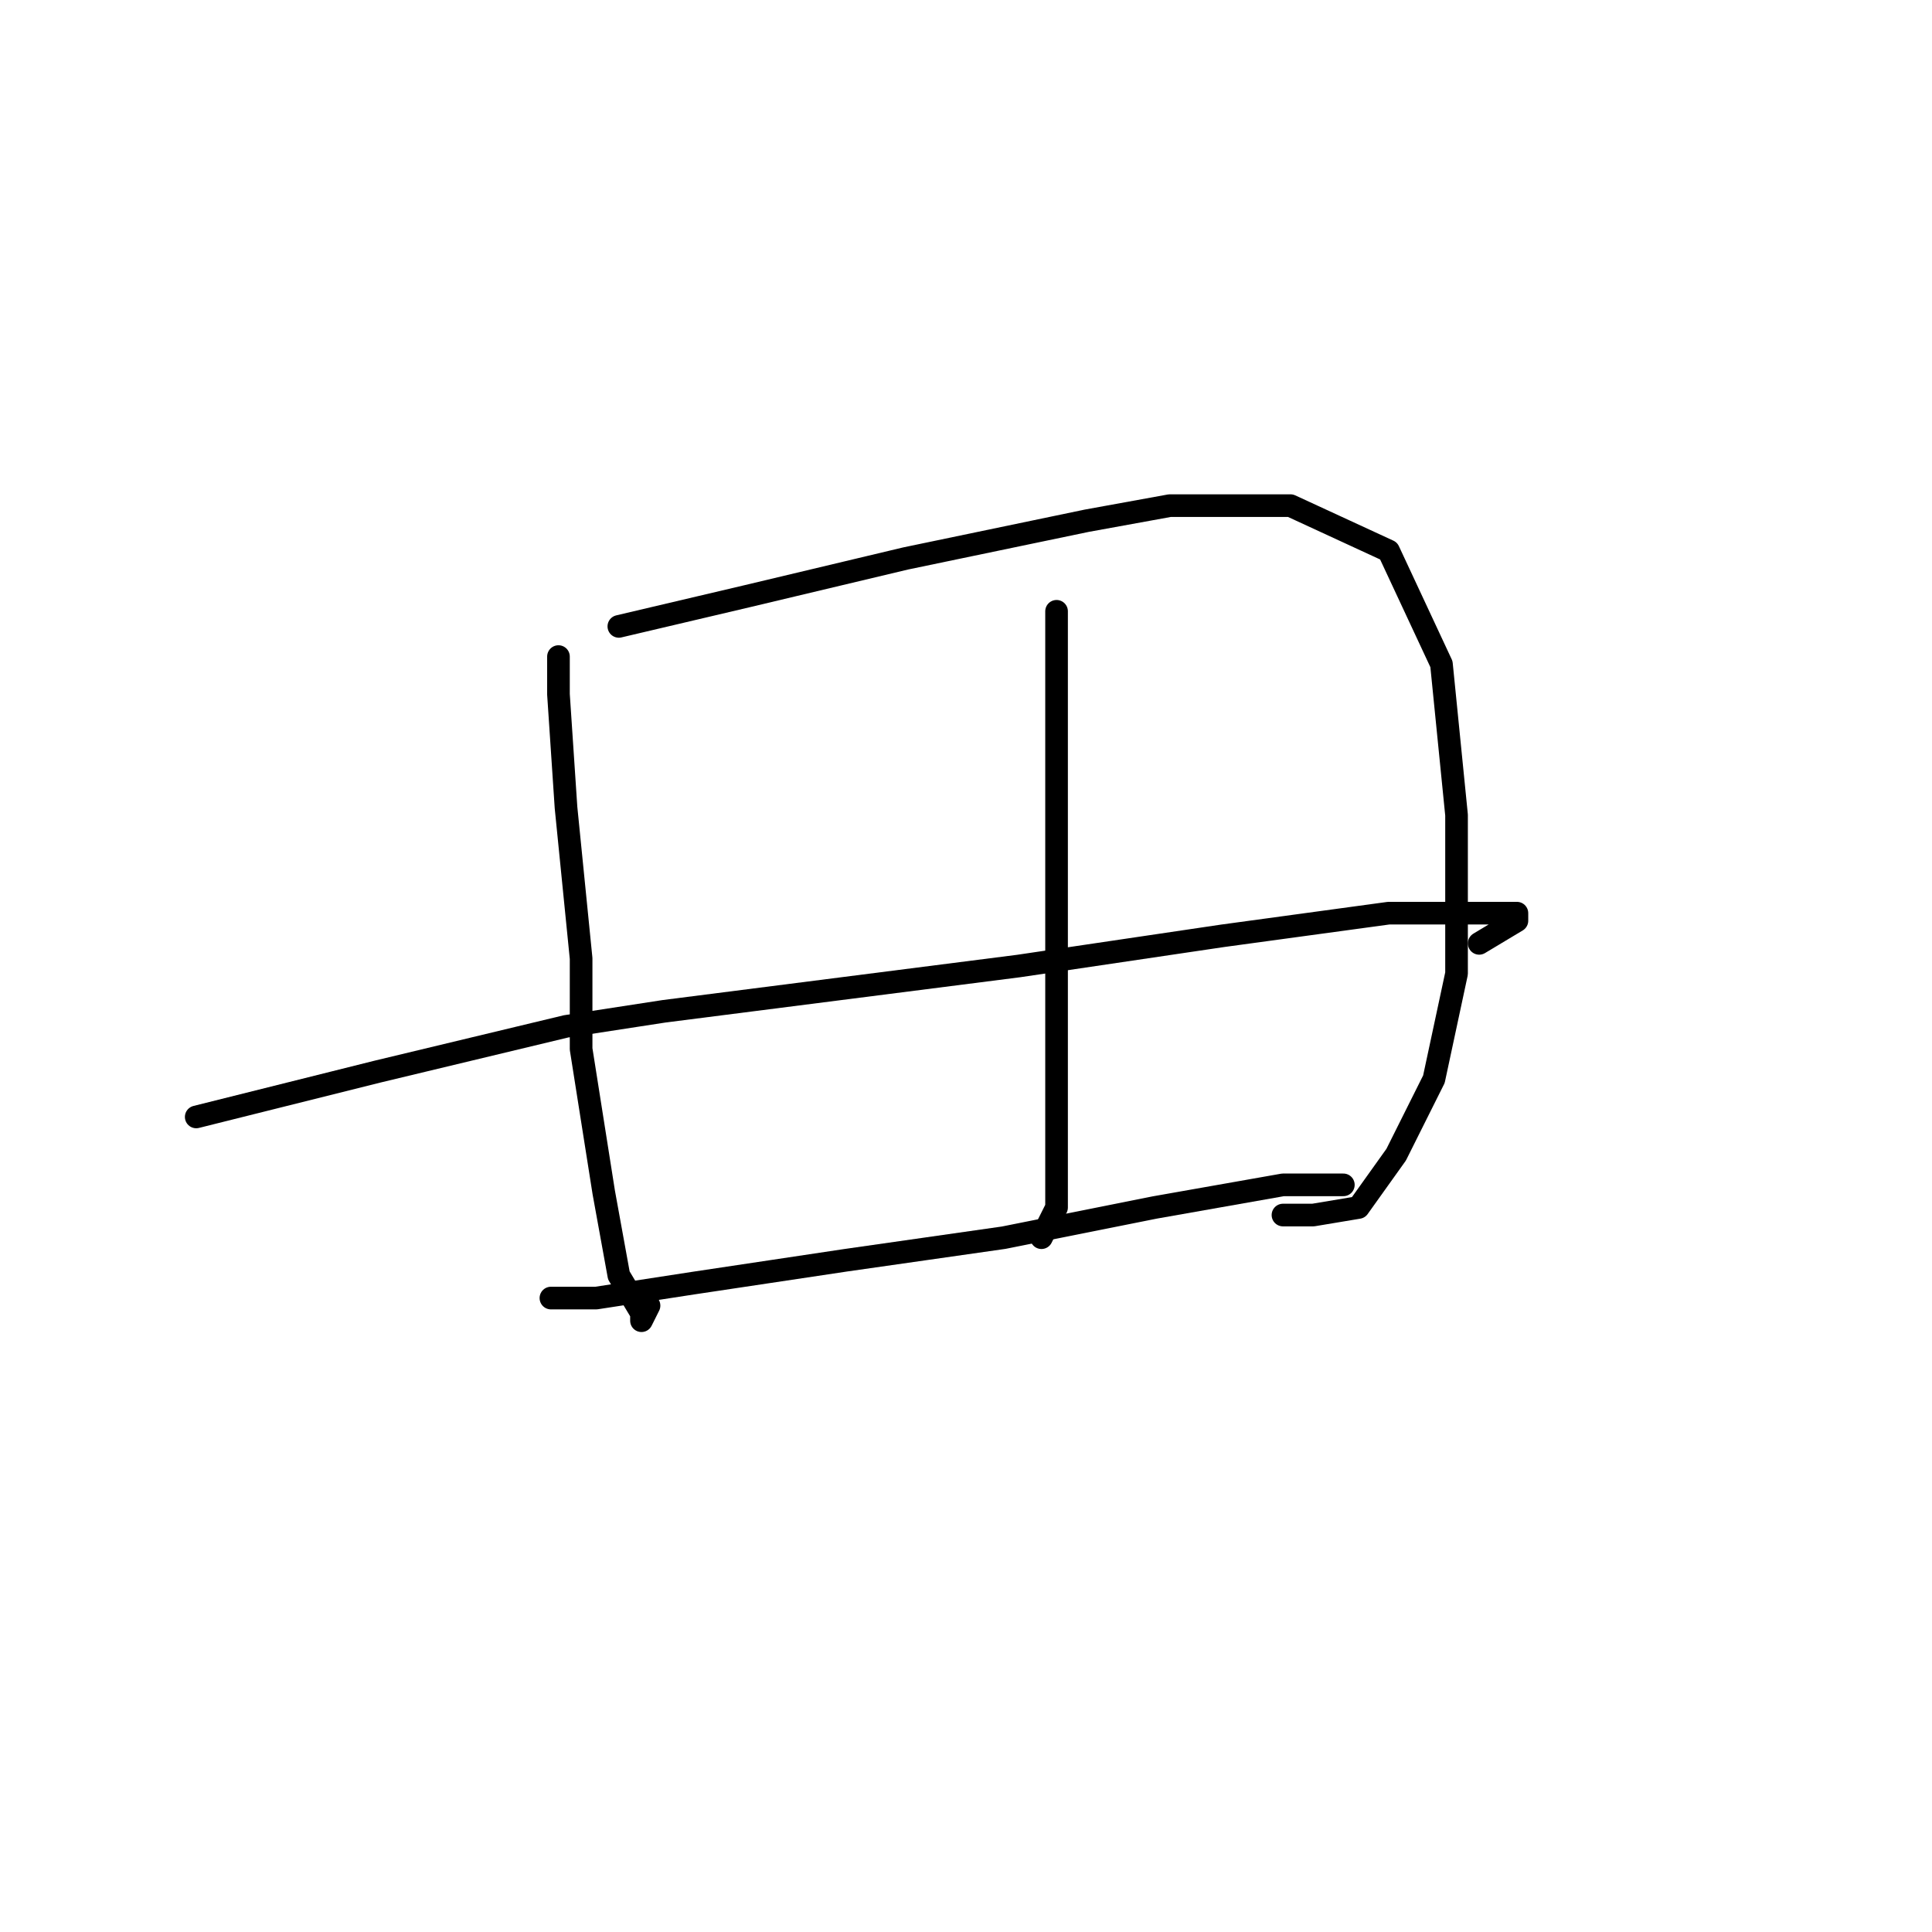 <?xml version="1.0" standalone="no"?>
    <svg width="256" height="256" xmlns="http://www.w3.org/2000/svg" version="1.1">
    <polyline stroke="black" stroke-width="3" stroke-linecap="round" fill="transparent" stroke-linejoin="round" points="74 87 74 92 75 107 77 127 77 139 80 158 82 169 85 174 85 175 86 173 86 173 " />
        <polyline stroke="black" stroke-width="3" stroke-linecap="round" fill="transparent" stroke-linejoin="round" points="82 83 99 79 120 74 144 69 155 67 171 67 184 73 191 88 193 108 193 129 190 143 185 153 180 160 174 161 170 161 170 161 " />
        <polyline stroke="black" stroke-width="3" stroke-linecap="round" fill="transparent" stroke-linejoin="round" points="140 81 140 96 140 116 140 138 140 151 140 160 138 164 138 164 " />
        <polyline stroke="black" stroke-width="3" stroke-linecap="round" fill="transparent" stroke-linejoin="round" points="26 148 50 142 75 136 88 134 135 128 162 124 184 121 196 121 201 121 201 122 196 125 196 125 " />
        <polyline stroke="black" stroke-width="3" stroke-linecap="round" fill="transparent" stroke-linejoin="round" points="73 172 79 172 92 170 112 167 133 164 153 160 170 157 178 157 178 157 " />
        </svg>